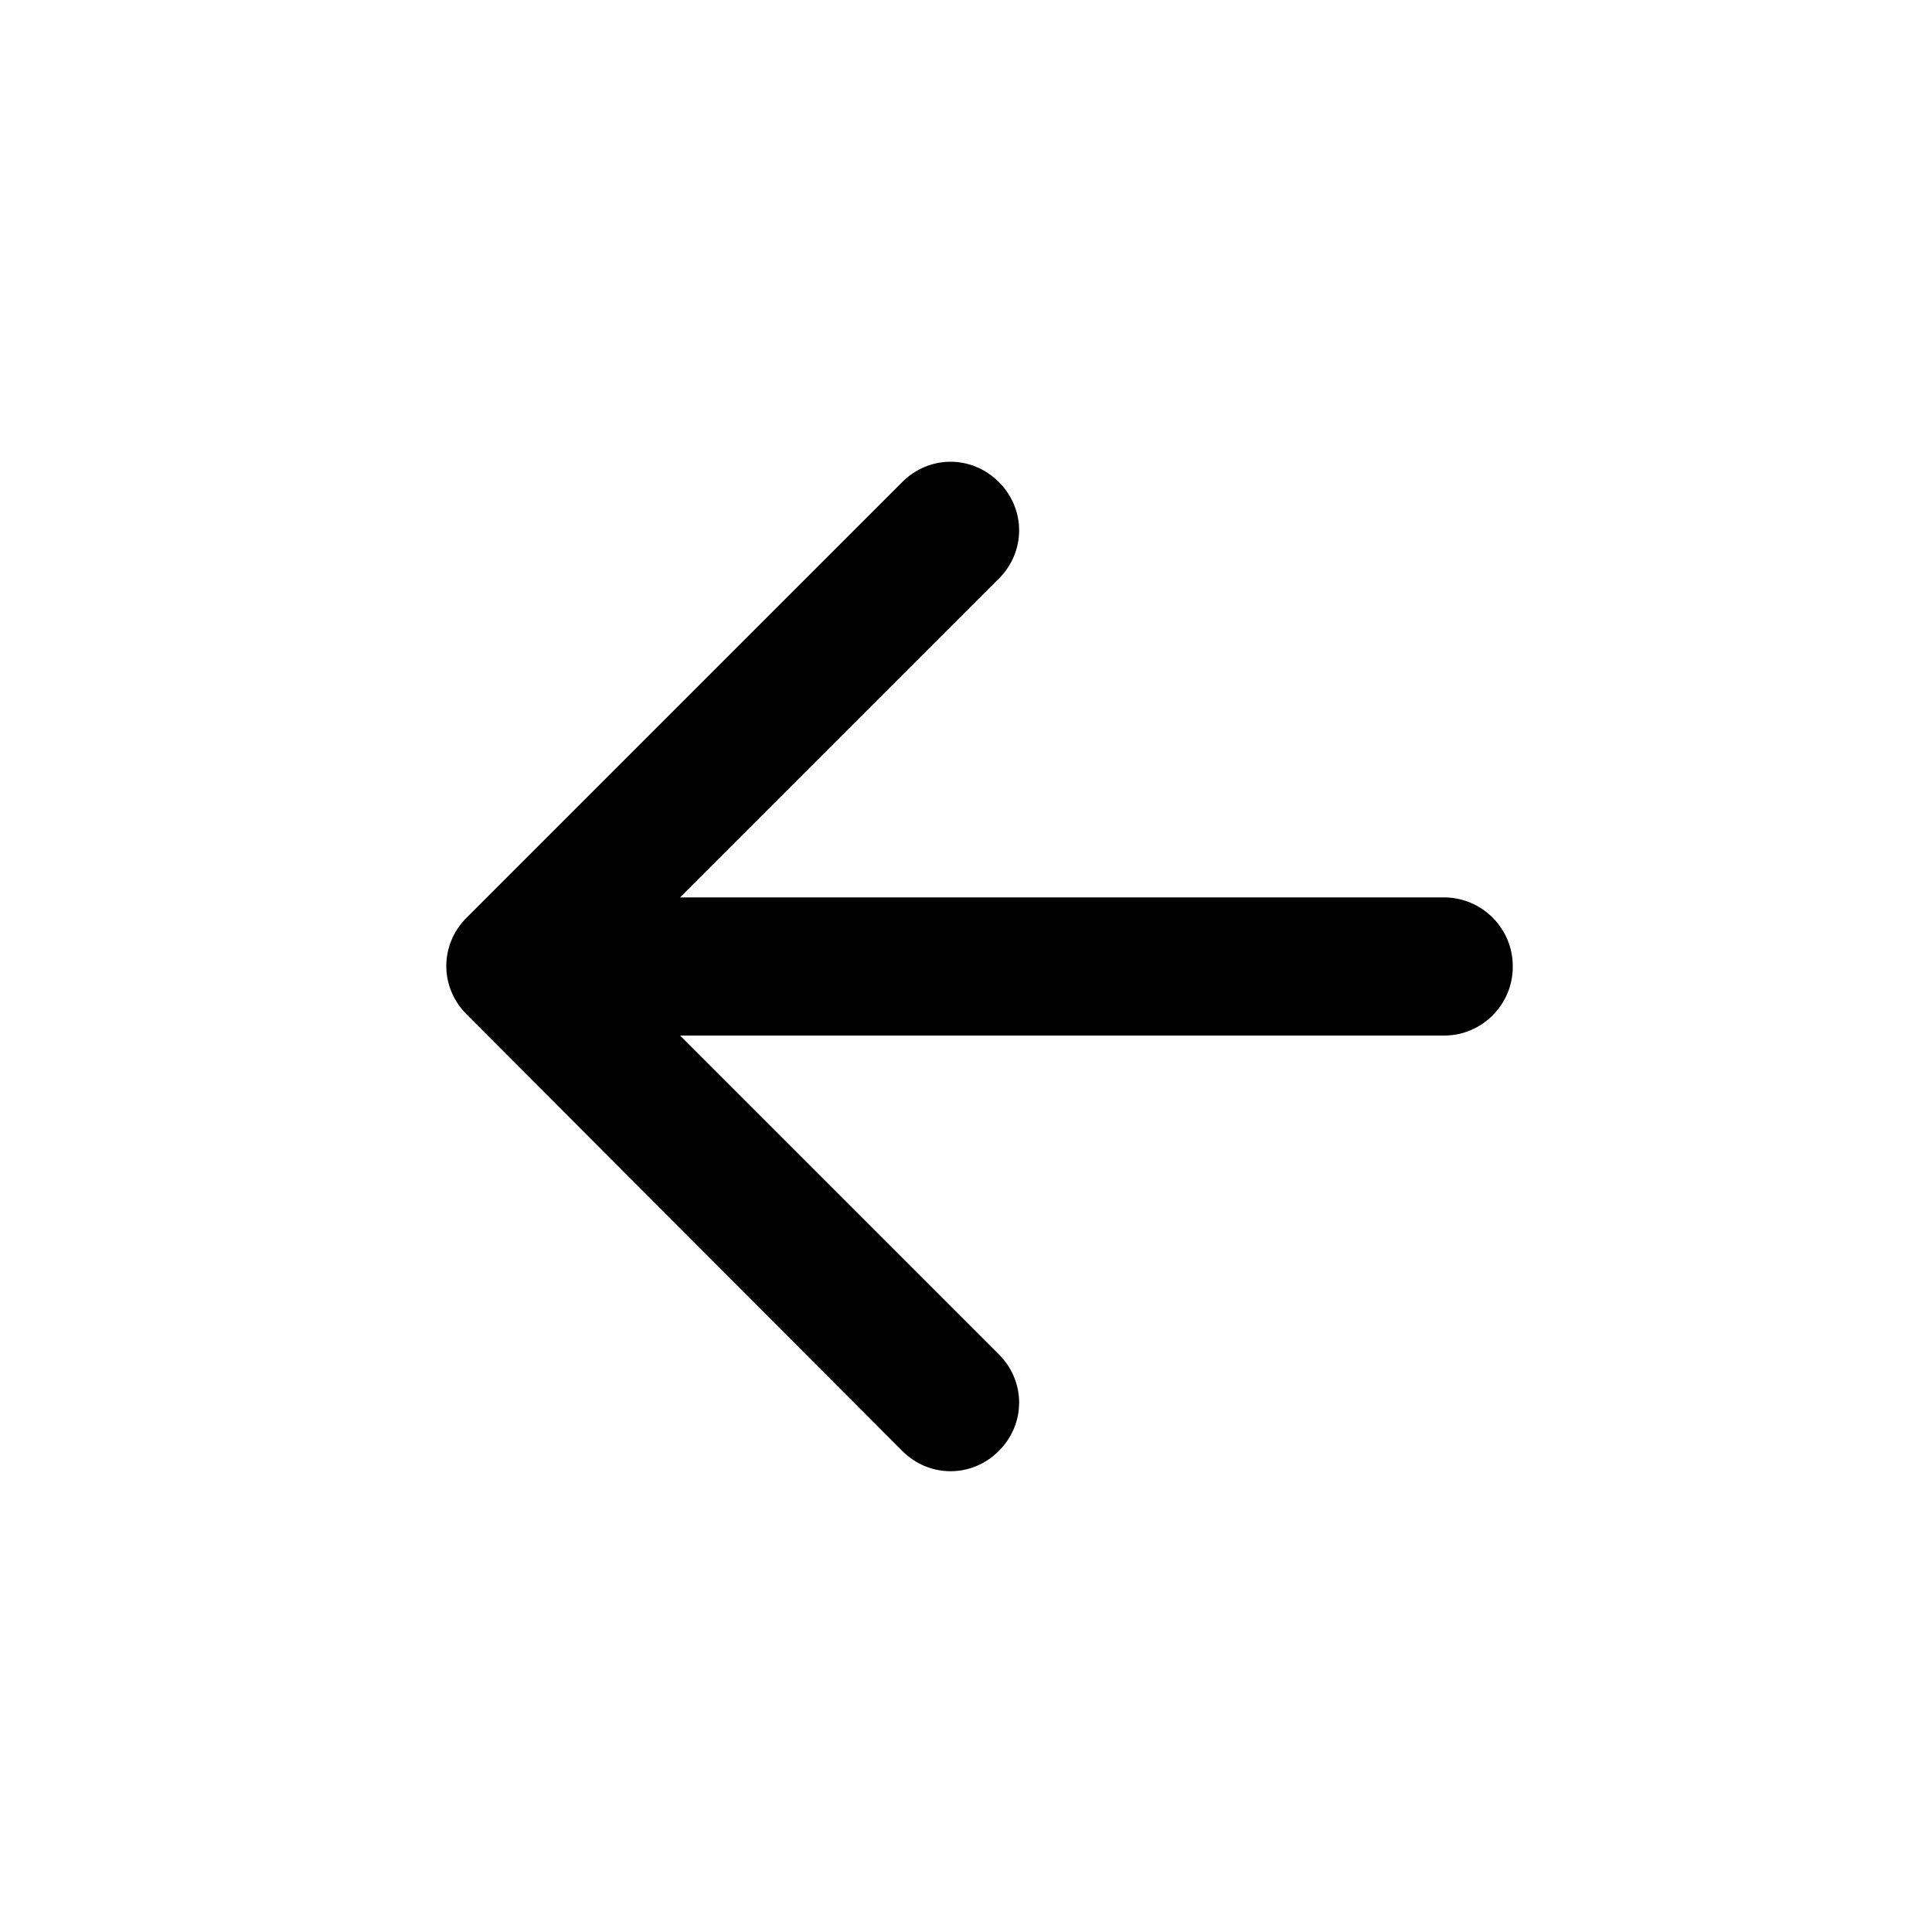 <?xml version="1.0" encoding="utf-8"?>
<!-- Generator: Adobe Illustrator 21.0.0, SVG Export Plug-In . SVG Version: 6.00 Build 0)  -->
<svg version="1.1" id="图层_1" xmlns="http://www.w3.org/2000/svg" xmlns:xlink="http://www.w3.org/1999/xlink" x="0px" y="0px"
	 viewBox="0 0 200 200" style="enable-background:new 0 0 200 200;" xml:space="preserve">
<path d="M70.4,92.9h79.1c3.9,0,7.1,3.2,7.1,7.1v0.1c0,3.9-3.2,7.1-7.1,7.1H70.4l33,33c2.8,2.8,2.8,7.2,0,10h0c-2.8,2.8-7.2,2.8-10,0
	L48.3,105c-2.8-2.8-2.8-7.2,0-10l45.1-45.1c2.8-2.8,7.2-2.8,10,0l0,0c2.8,2.8,2.8,7.2,0,10L70.4,92.9z"/>
</svg>
